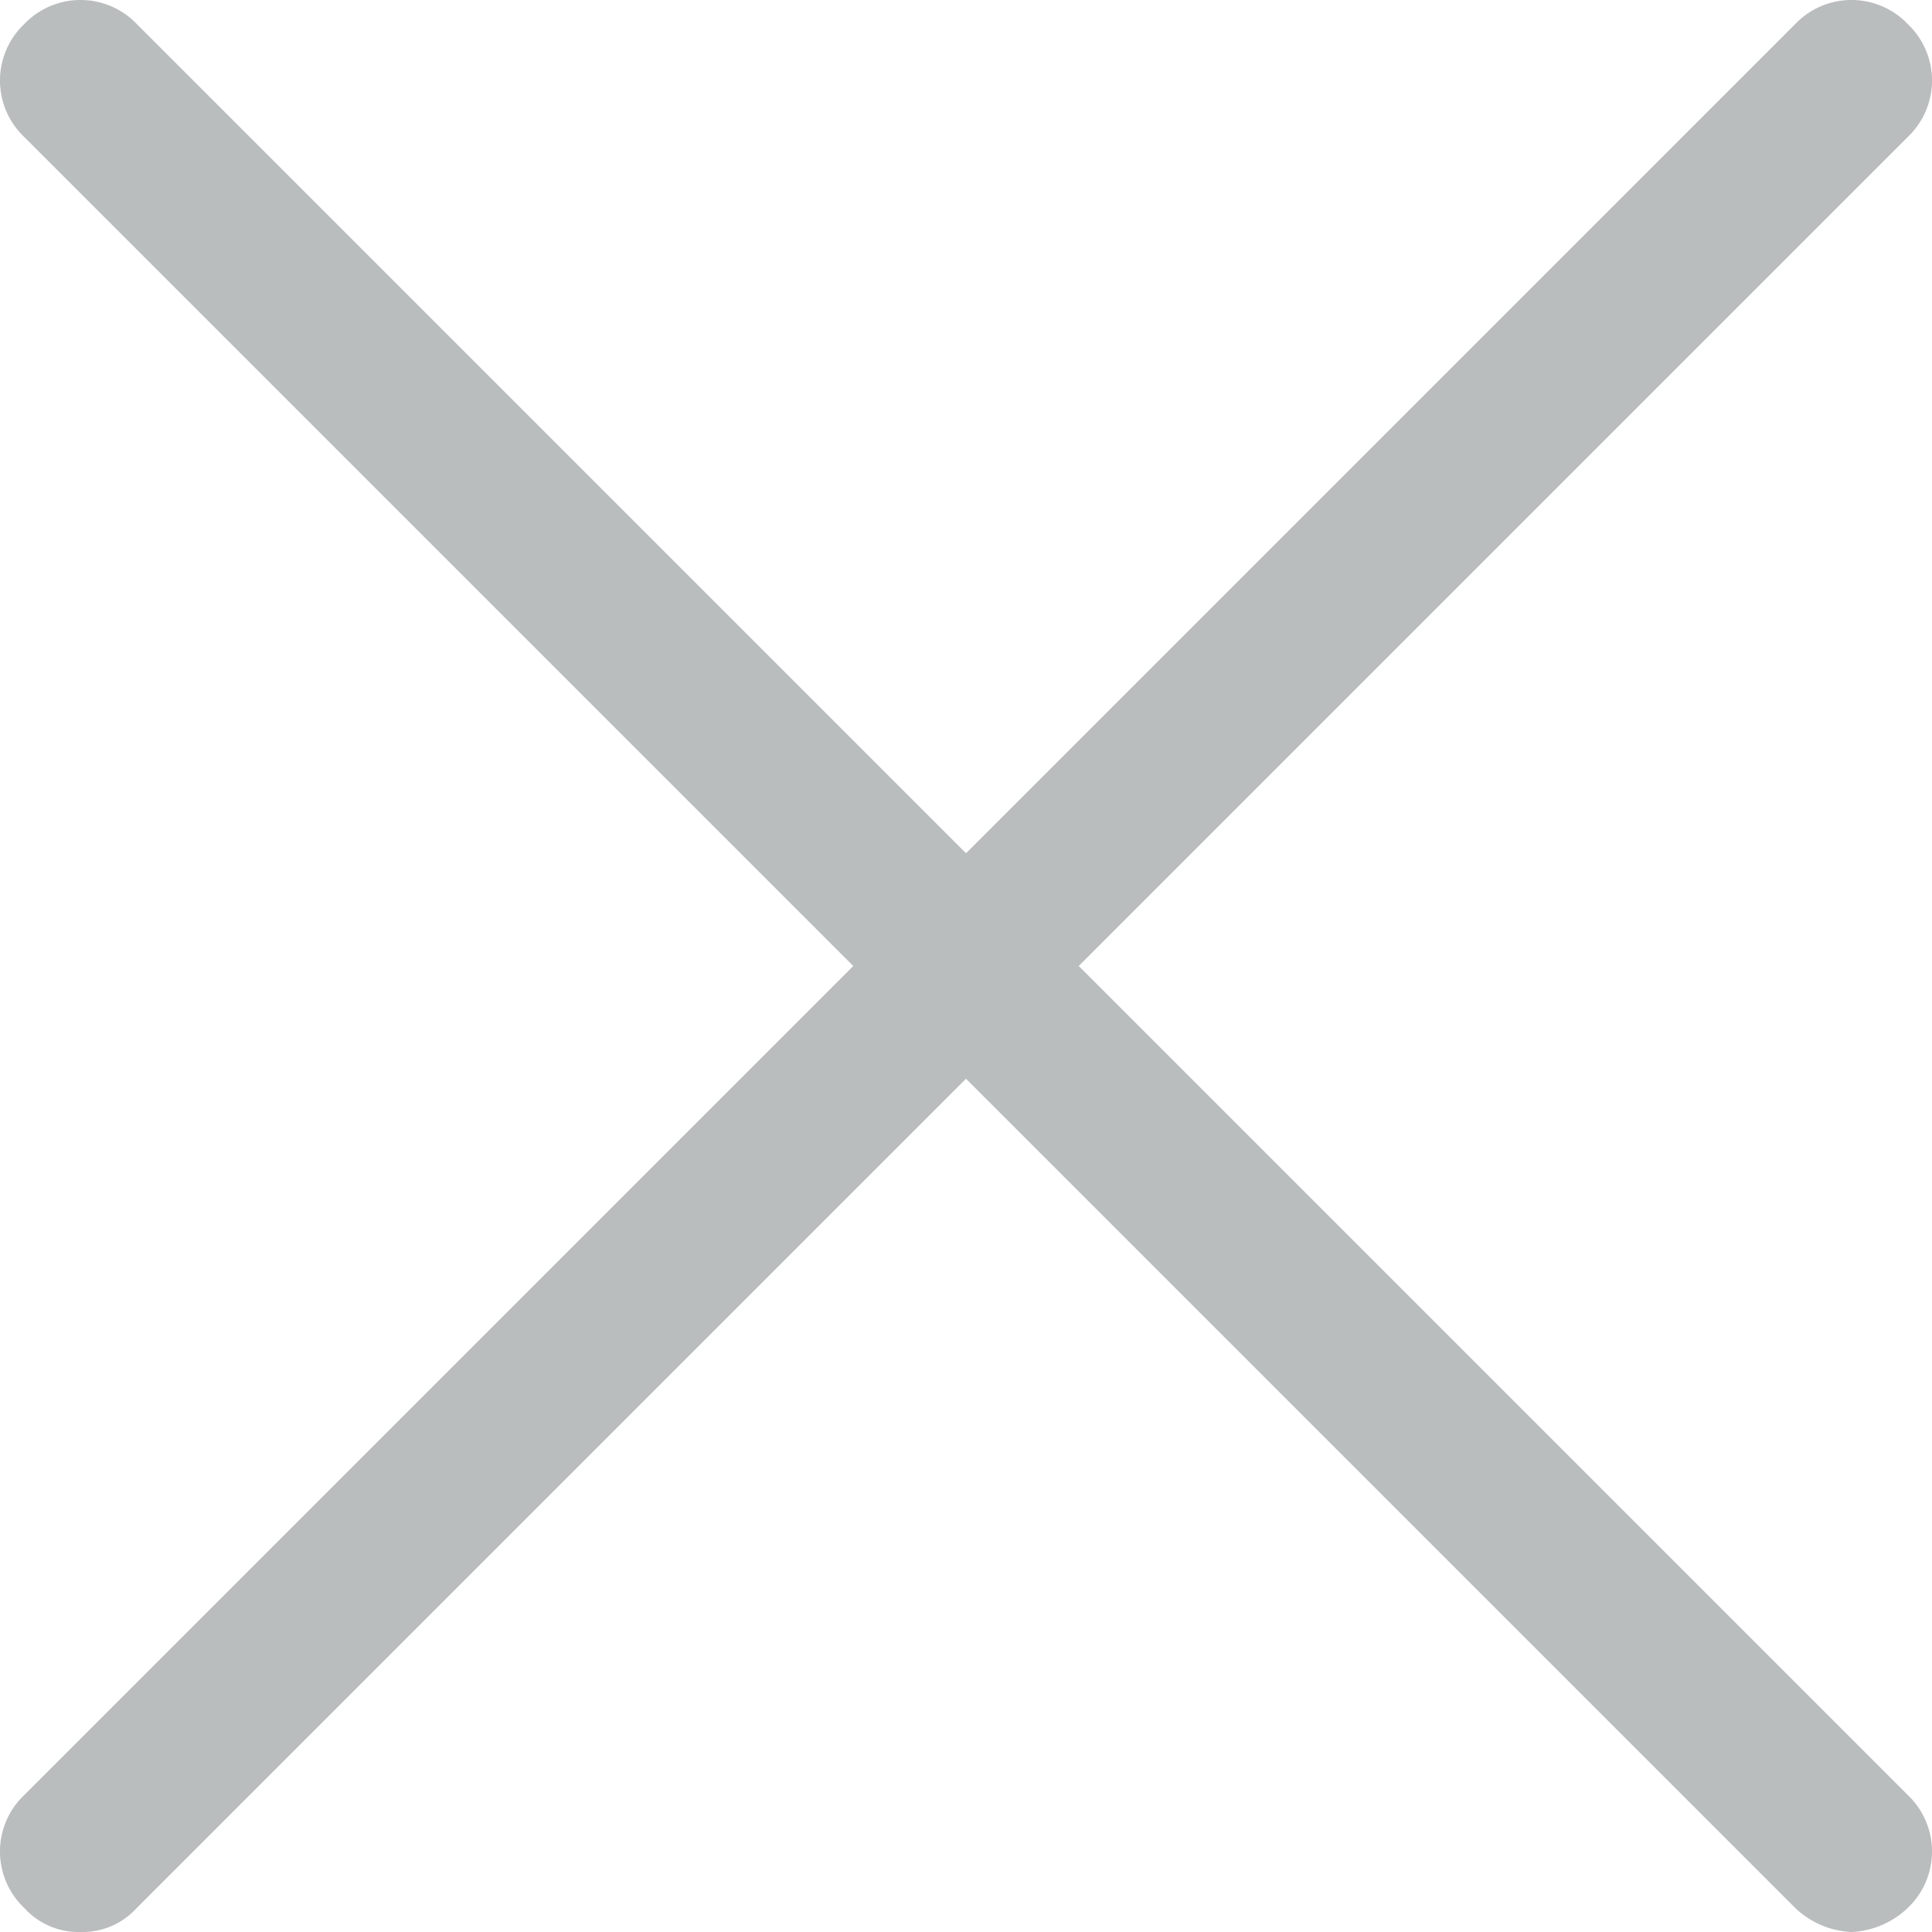 <svg width="14" height="14" fill="none" xmlns="http://www.w3.org/2000/svg"><path fill-rule="evenodd" clip-rule="evenodd" d="M7.817 7L13.825.992a.564.564 0 0 0 0-.817.564.564 0 0 0-.817 0L7 6.183.992.175a.564.564 0 0 0-.817 0 .564.564 0 0 0 0 .817L6.183 7 .175 13.008a.564.564 0 0 0 0 .817.53.53 0 0 0 .408.175.53.53 0 0 0 .409-.175L7 7.817l6.008 6.008a.63.63 0 0 0 .409.175.63.63 0 0 0 .408-.175.564.564 0 0 0 0-.817L7.817 7z" fill="#BABDBE"/></svg>